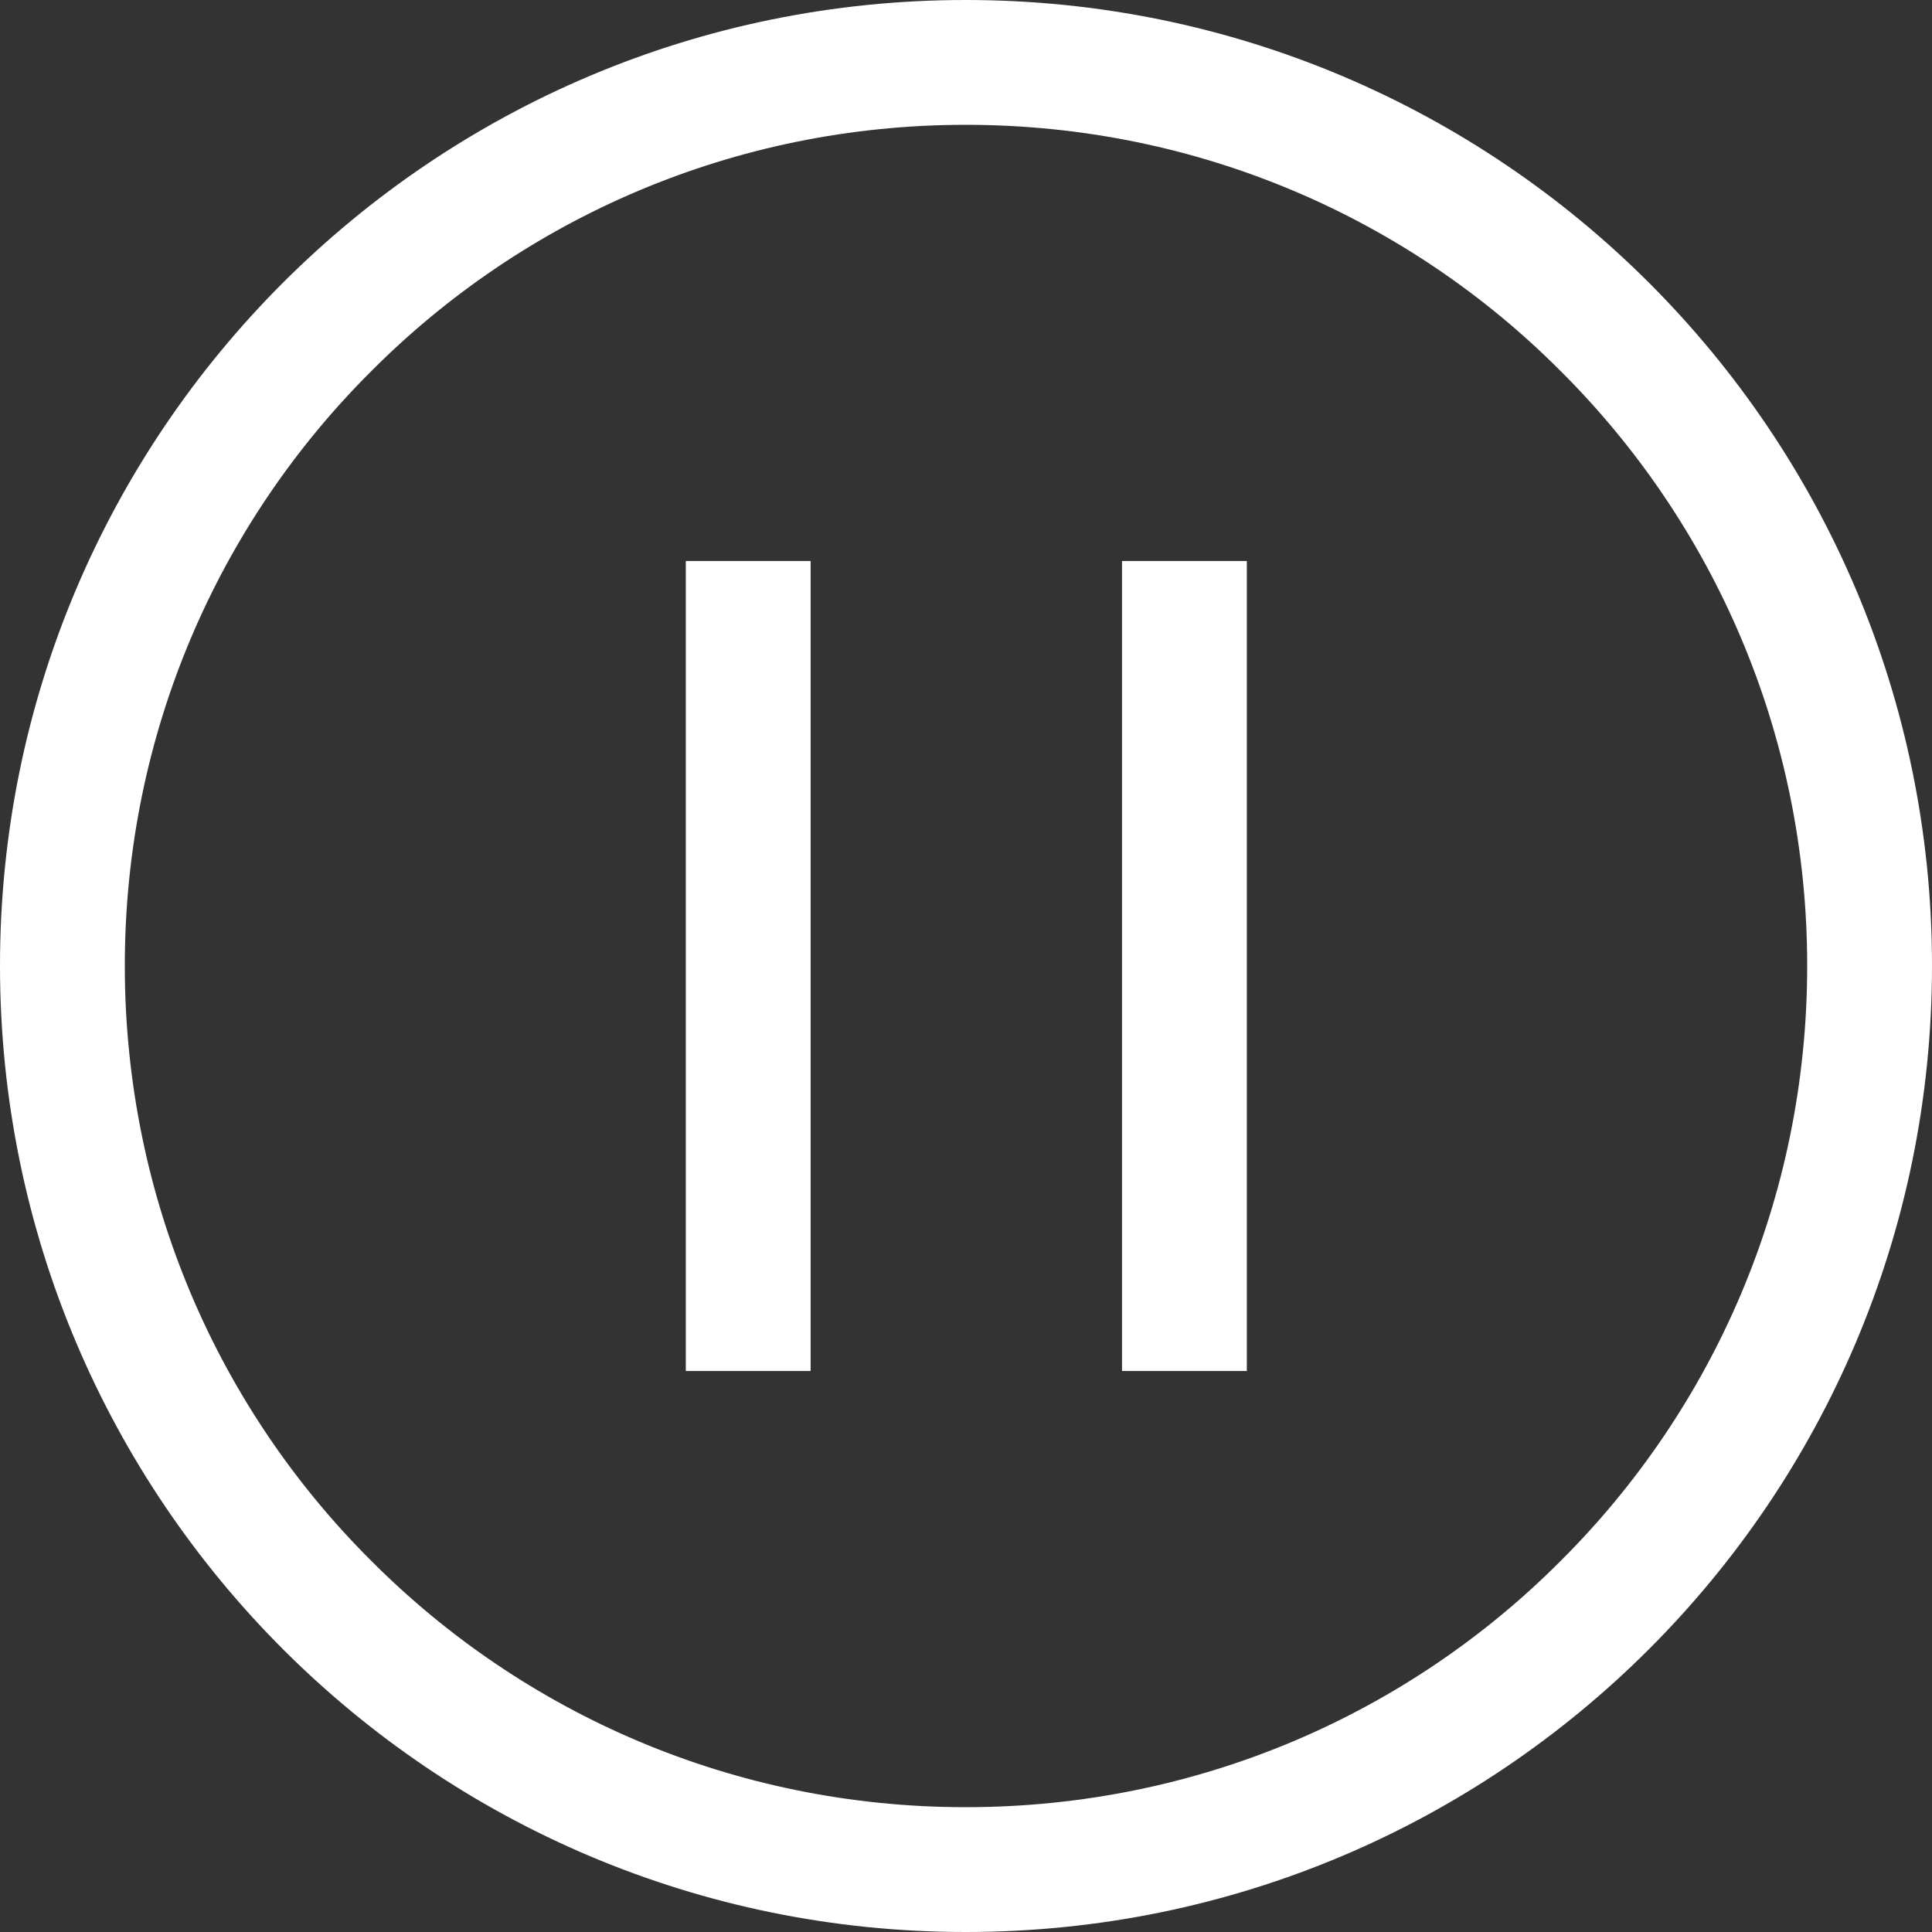 <?xml version="1.0" encoding="UTF-8"?>
<!DOCTYPE svg PUBLIC "-//W3C//DTD SVG 1.1//EN" "http://www.w3.org/Graphics/SVG/1.1/DTD/svg11.dtd">
<!-- Creator: CorelDRAW 2021 (64-Bit) -->
<svg xmlns="http://www.w3.org/2000/svg" xml:space="preserve" width="31px" height="31px" version="1.1" style="shape-rendering:geometricPrecision; text-rendering:geometricPrecision; image-rendering:optimizeQuality; fill-rule:evenodd; clip-rule:evenodd"
viewBox="0 0 30.03 30.03"
 xmlns:xlink="http://www.w3.org/1999/xlink"
 xmlns:xodm="http://www.corel.com/coreldraw/odm/2003">
 <rect x="0" y="0" width="30.03" height="30.03" fill="#333333" stroke="none"/>
 <defs>
  <style type="text/css">
   <![CDATA[
    .fil0 {fill:white}
   ]]>
  </style>
 </defs>
 <g id="Слой_x0020_1">
  <g id="_1958231746288">
   <g>
    <path class="fil0" d="M30.03 15.01c0,8.3 -6.72,15.02 -15.02,15.02 -8.29,0 -15.01,-6.72 -15.01,-15.02 0,-8.29 6.72,-15.01 15.01,-15.01 8.3,0 15.02,6.72 15.02,15.01zm-5.77 -9.24c-2.36,-2.37 -5.63,-3.83 -9.25,-3.83 -3.61,0 -6.88,1.46 -9.24,3.83 -2.37,2.36 -3.83,5.63 -3.83,9.24 0,3.62 1.46,6.89 3.83,9.25 2.36,2.37 5.63,3.83 9.24,3.83 3.62,0 6.89,-1.46 9.25,-3.83 2.37,-2.36 3.83,-5.63 3.83,-9.25 0,-3.61 -1.46,-6.88 -3.83,-9.24z"/>
   </g>
   <g id="_1958231747632">
    <rect class="fil0" x="10.66" y="8.72" width="1.94" height="12.59"/>
    <rect class="fil0" x="17.44" y="8.72" width="1.94" height="12.59"/>
   </g>
  </g>
 </g>
</svg>
